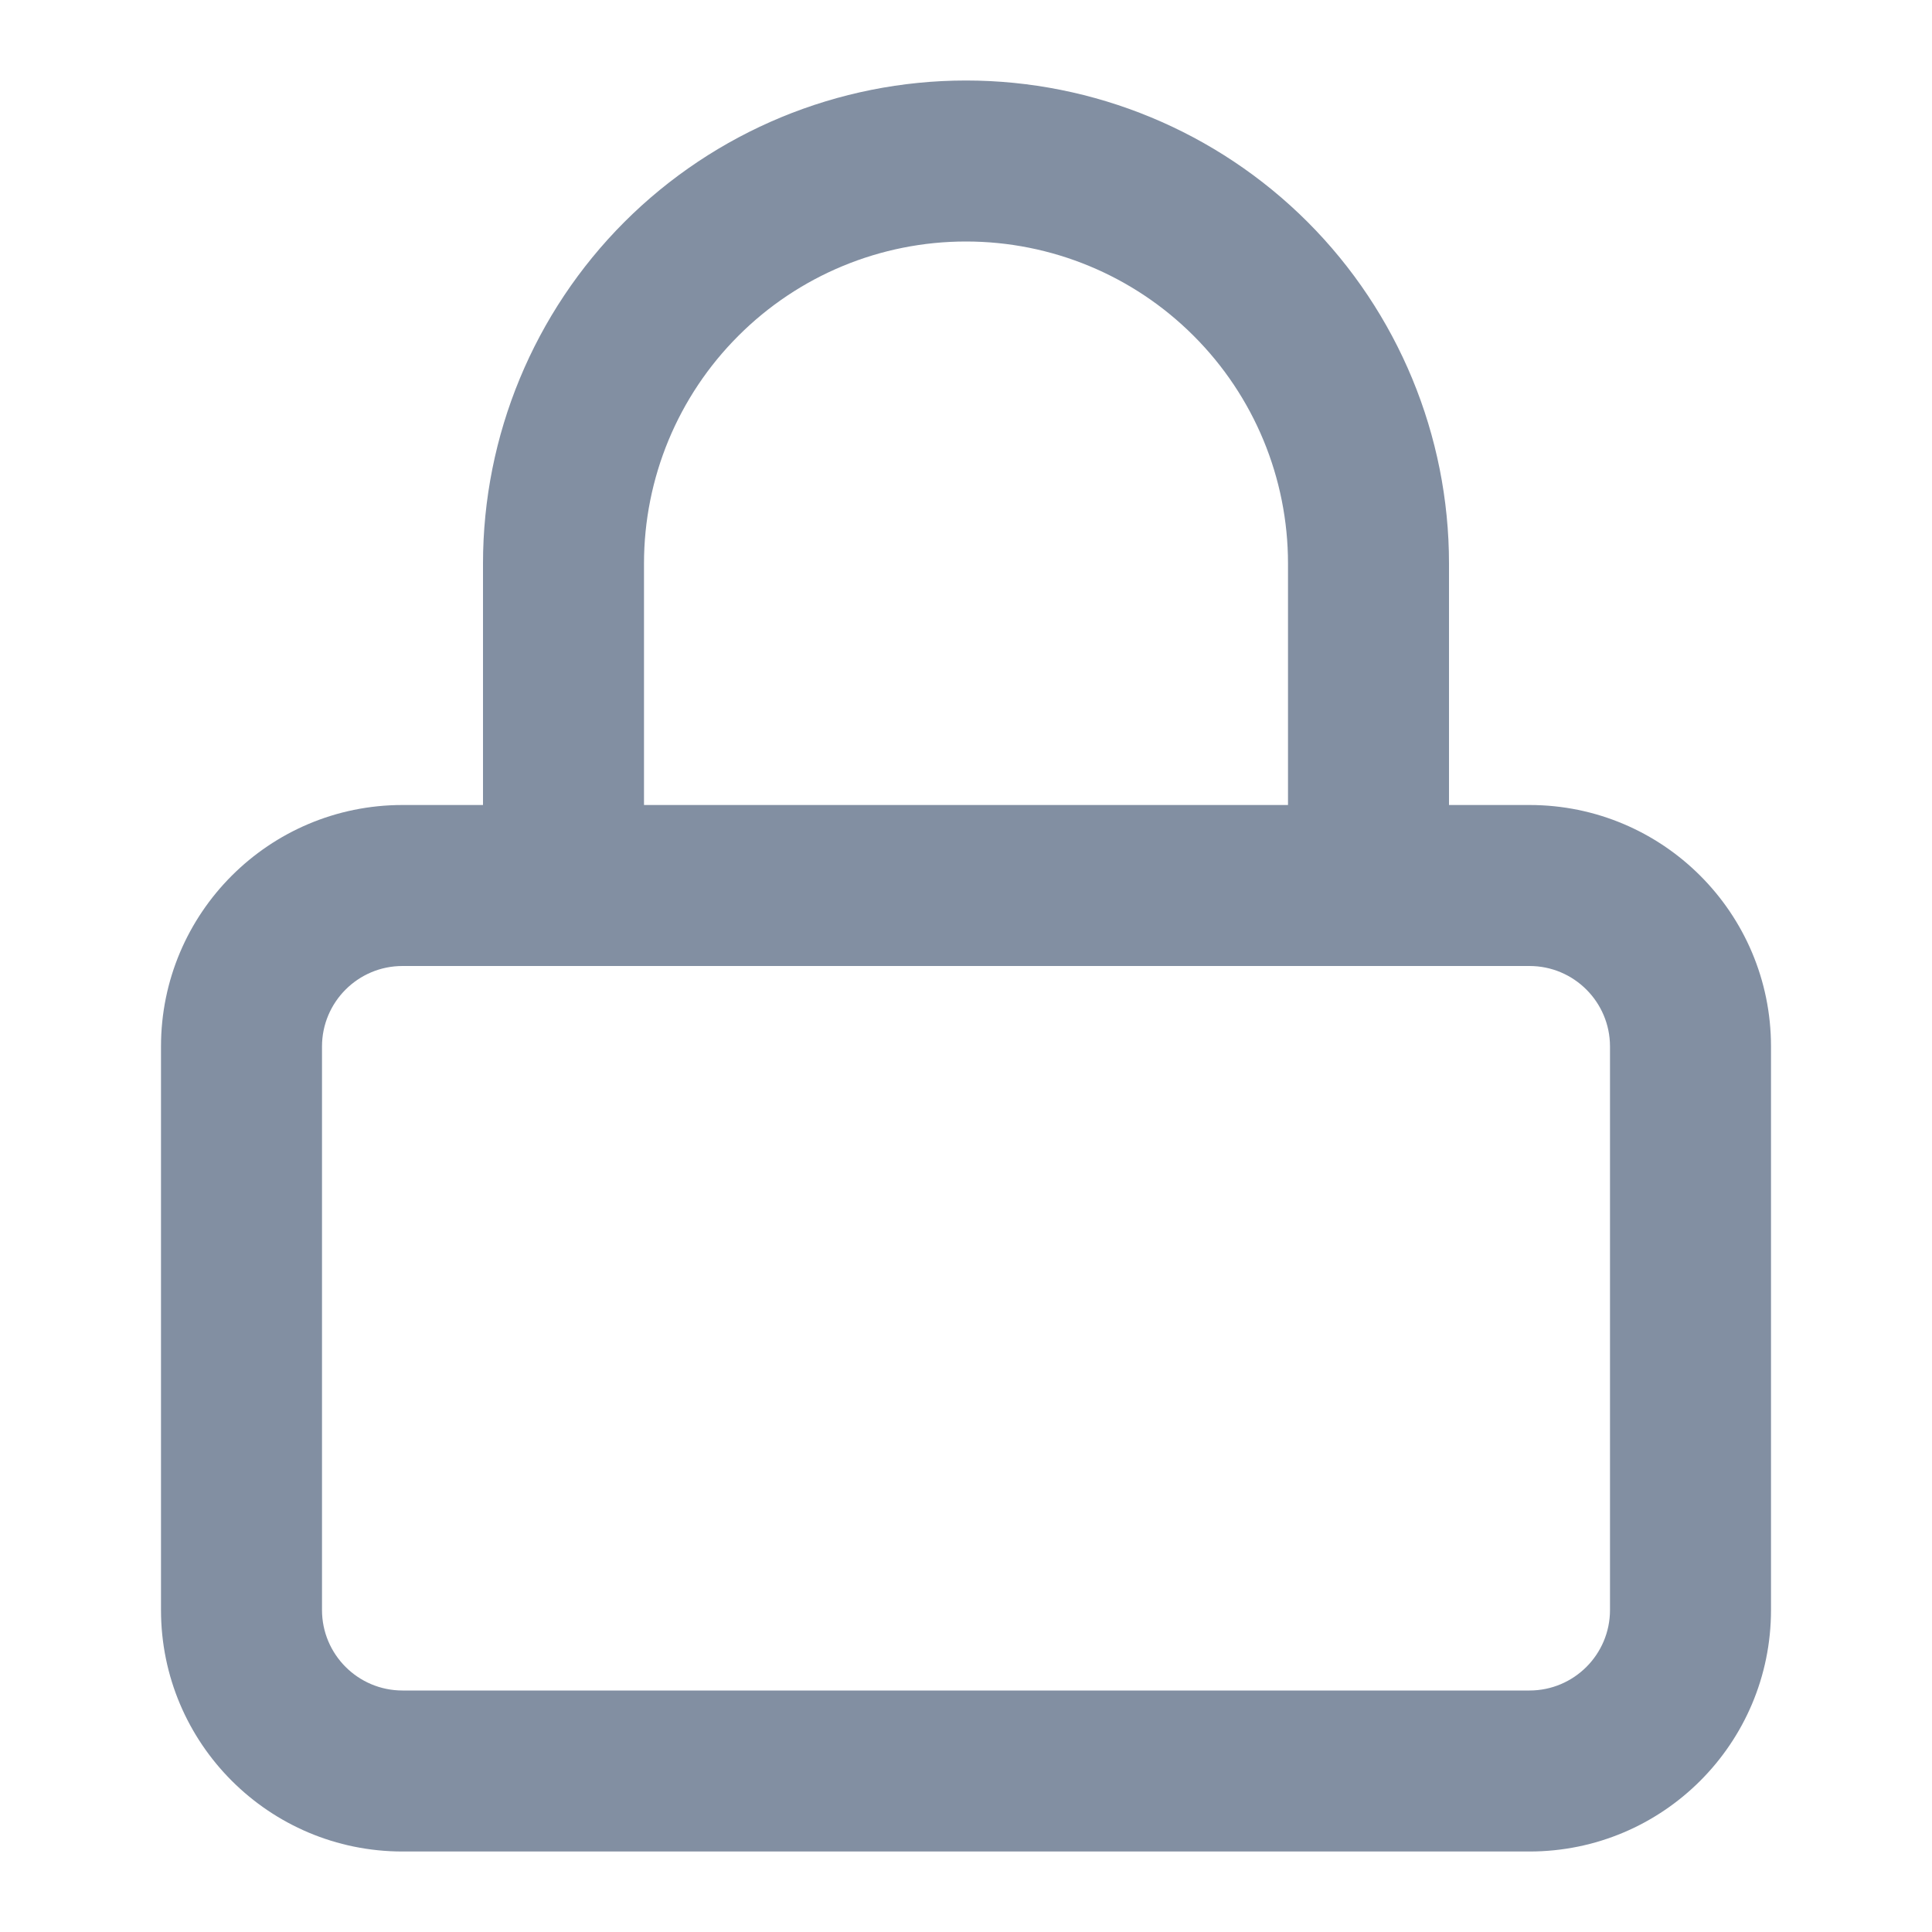 <svg width="24" height="24" viewBox="0 0 24 24" fill="none" xmlns="http://www.w3.org/2000/svg">
<path fill-rule="evenodd" clip-rule="evenodd" d="M5 12C4.448 12 4 12.448 4 13V20C4 20.552 4.448 21 5 21H19C19.552 21 20 20.552 20 20V13C20 12.448 19.552 12 19 12H5ZM2 13C2 11.343 3.343 10 5 10H19C20.657 10 22 11.343 22 13V20C22 21.657 20.657 23 19 23H5C3.343 23 2 21.657 2 20V13Z" fill="#828FA2"/>
<path fill-rule="evenodd" clip-rule="evenodd" d="M12 3C10.939 3 9.922 3.421 9.172 4.172C8.421 4.922 8 5.939 8 7V11C8 11.552 7.552 12 7 12C6.448 12 6 11.552 6 11V7C6 5.409 6.632 3.883 7.757 2.757C8.883 1.632 10.409 1 12 1C13.591 1 15.117 1.632 16.243 2.757C17.368 3.883 18 5.409 18 7V11C18 11.552 17.552 12 17 12C16.448 12 16 11.552 16 11V7C16 5.939 15.579 4.922 14.828 4.172C14.078 3.421 13.061 3 12 3Z" fill="#828FA2"/>
</svg>

